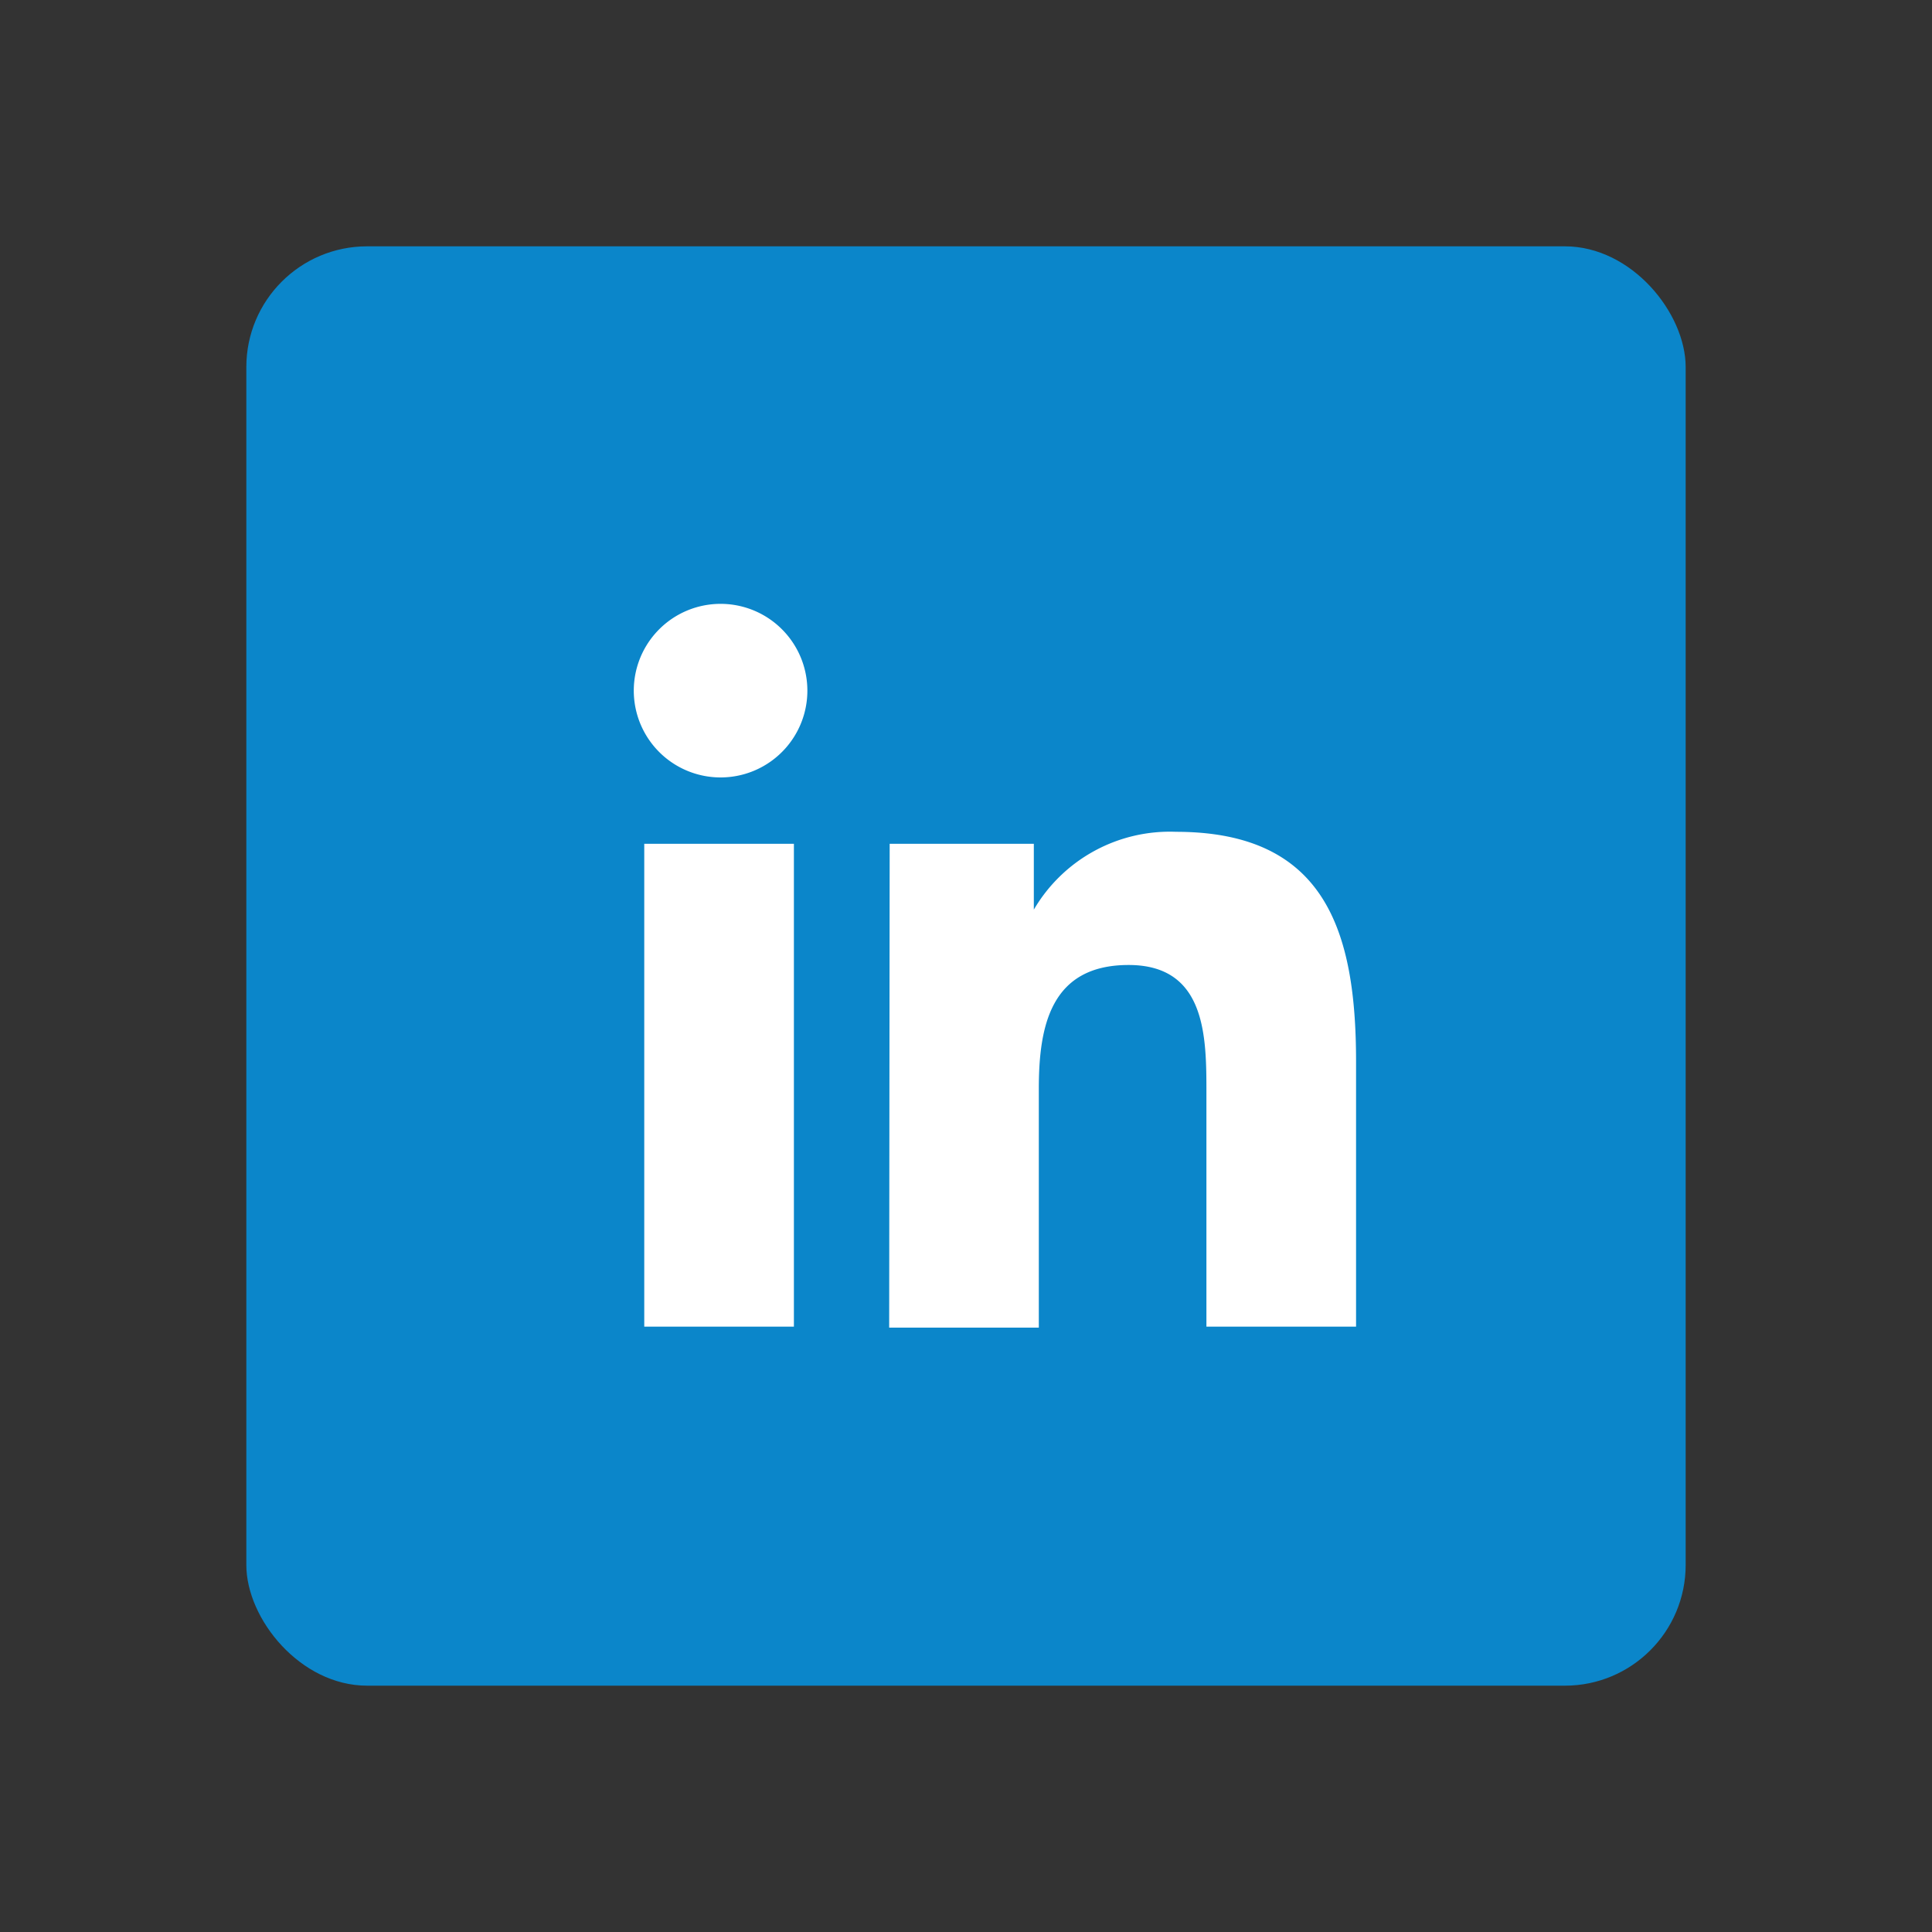 <svg xmlns="http://www.w3.org/2000/svg" xmlns:xlink="http://www.w3.org/1999/xlink" width="800" height="800" viewBox="0 0 800 800">
  <rect x="0" y="0" width="800" height="800" fill="#333333" stroke="none"/>
  <defs>
    <clipPath id="clip-logo3">
      <rect width="800" height="800"/>
    </clipPath>
  </defs>
  <g id="logo3" clip-path="url(#clip-logo3)">
    <g id="Layer_2" data-name="Layer 2" transform="translate(101.585 101.585)">
      <g id="Layer_1" data-name="Layer 1" transform="translate(0.415 0.415)">
        <rect id="Rectangle_1" data-name="Rectangle 1" width="596" height="596" rx="50" fill="#0b86ca"/>
        <path id="Path_1" data-name="Path 1" d="M12.128,106.539H74.092V306.477H12.128ZM43.73,7.19a35.939,35.939,0,1,1-25.486,10.6A35.939,35.939,0,0,1,43.73,7.19" transform="translate(152.645 140.853)" fill="#fff"/>
        <path id="Path_2" data-name="Path 2" d="M13.117,16.765H72.809V44.029a65.269,65.269,0,0,1,58.866-32.221c61.964,0,74.564,41.309,74.564,95.218V216.7H144.274V120.038c0-23.133,0-53.083-32.221-53.083s-37.179,25.2-37.179,51.224v98.936H12.91Z" transform="translate(253.278 230.627)" fill="#fff"/>
      </g>
    </g>
  </g>
</svg>
